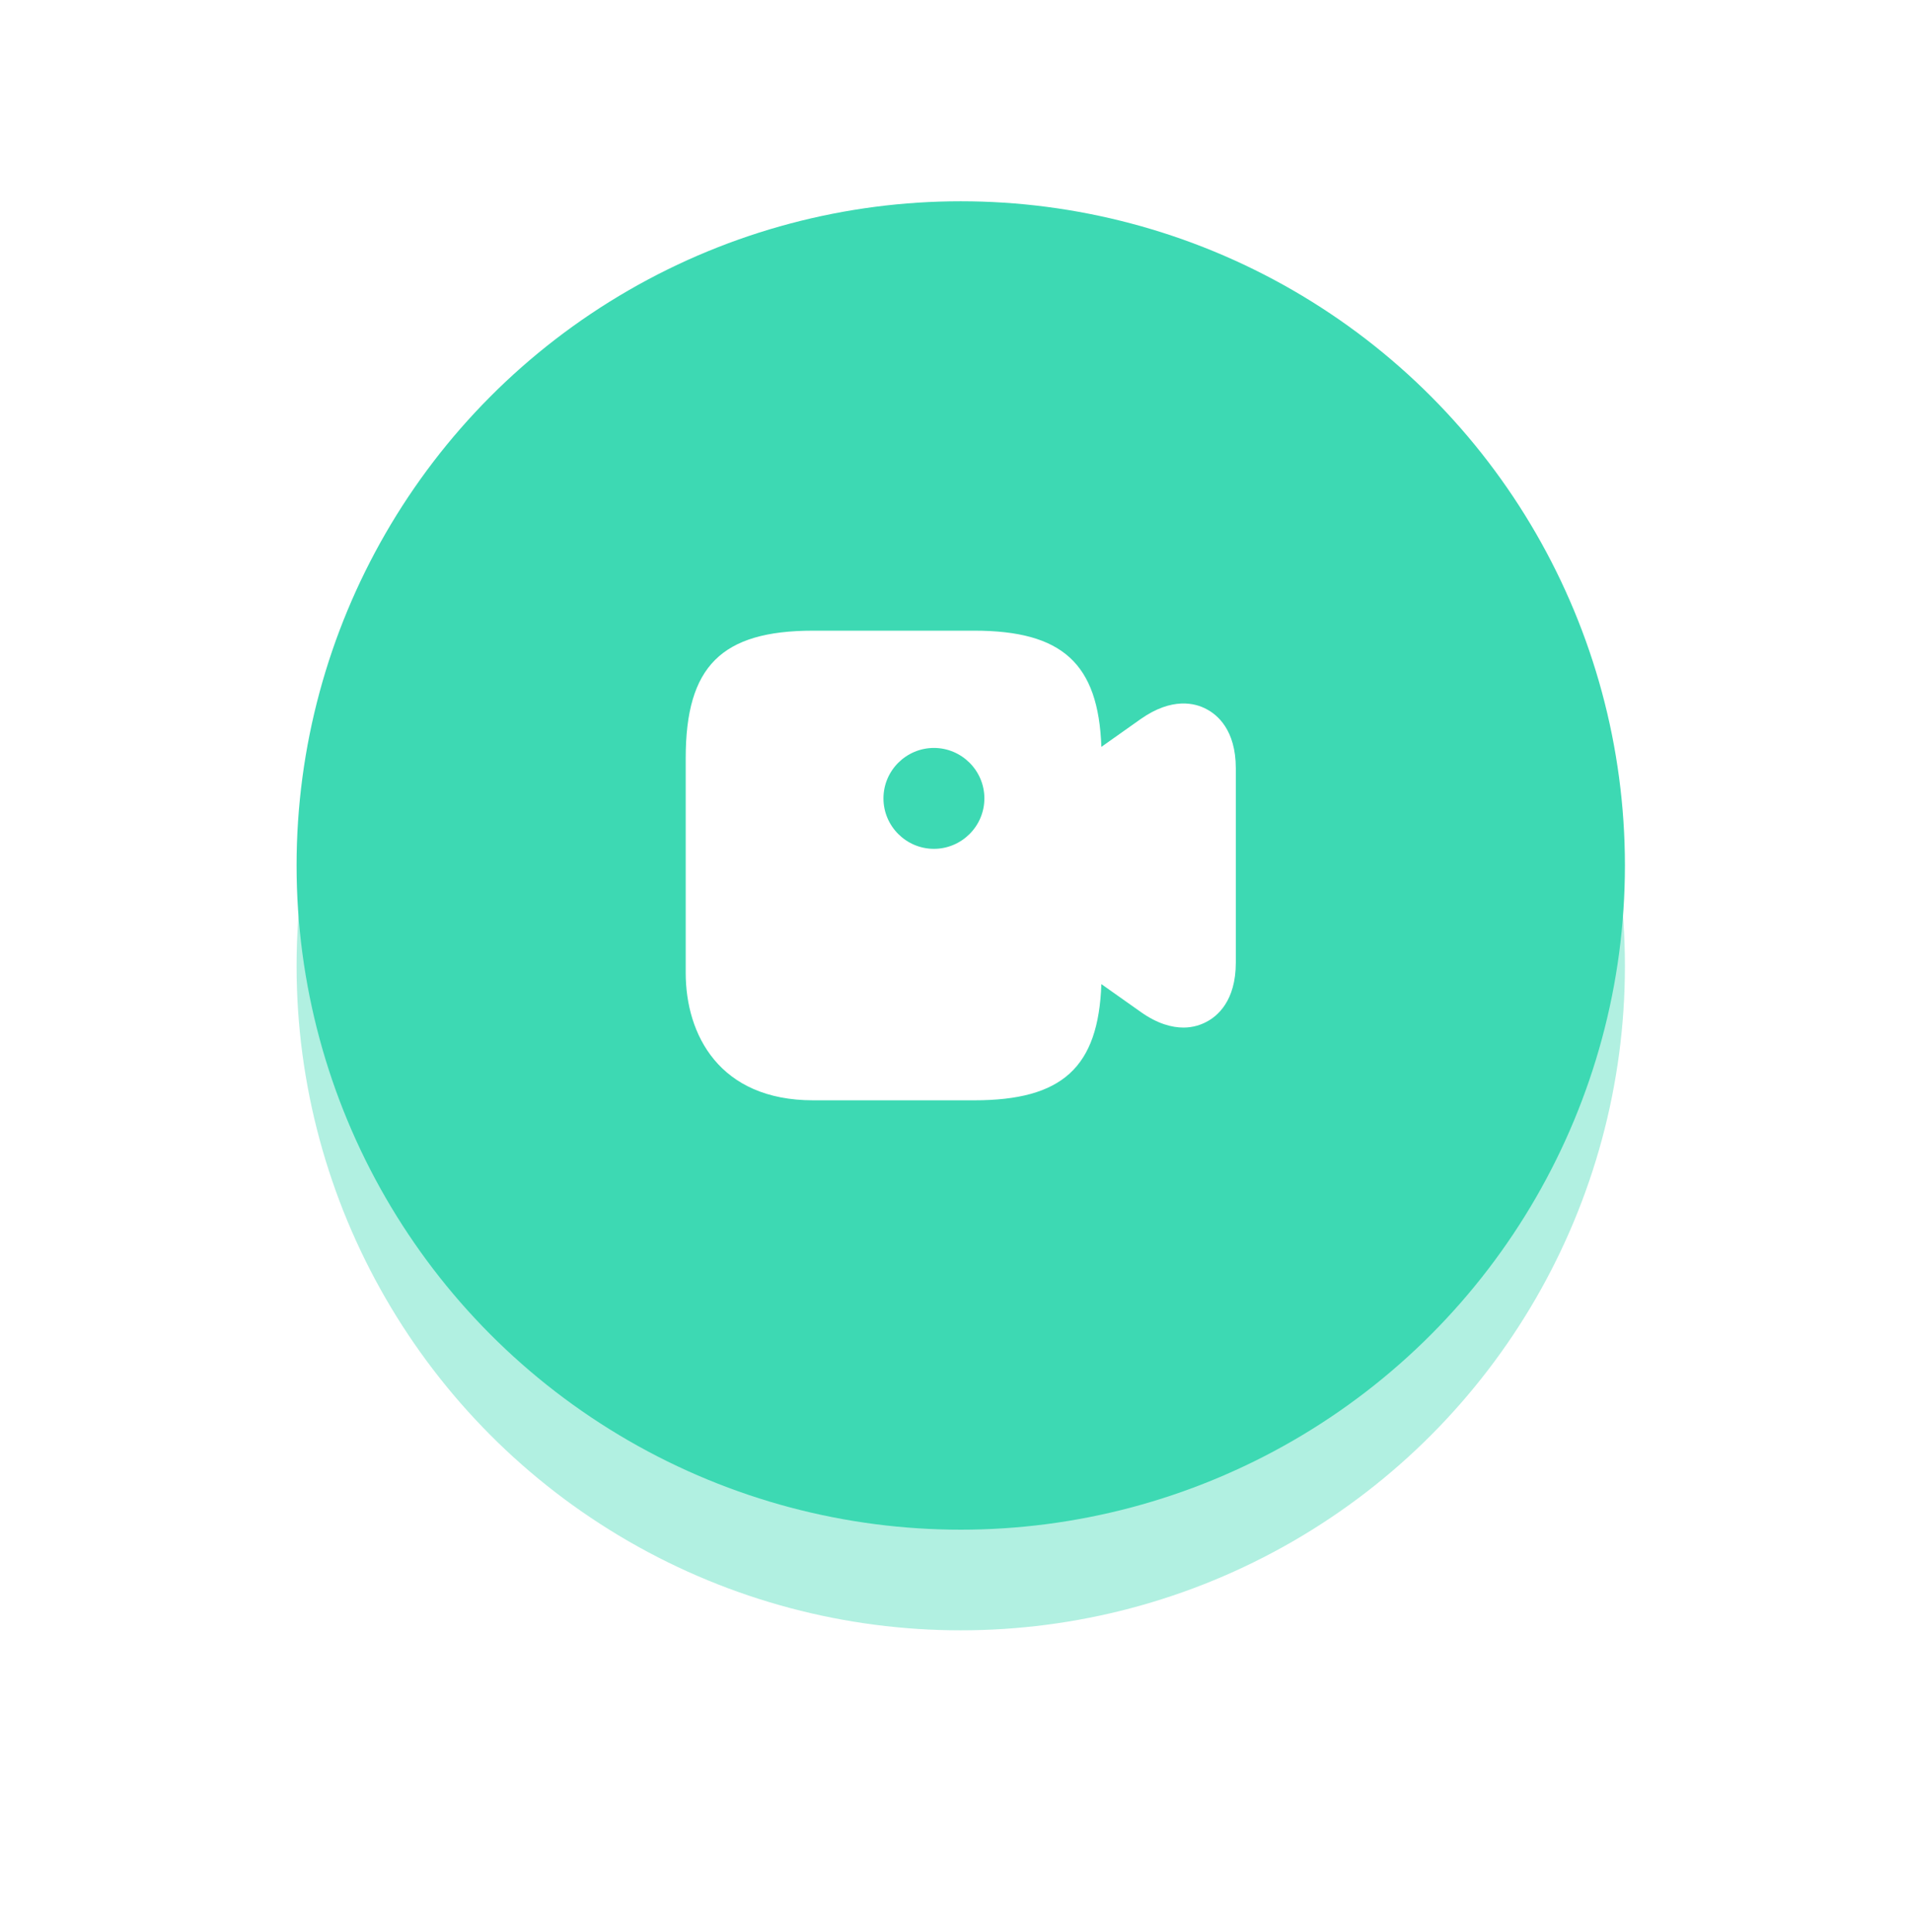 <svg width="95" height="96" viewBox="0 0 95 96" fill="none" xmlns="http://www.w3.org/2000/svg">
<g opacity="0.4" filter="url(#filter0_f_103_357)">
<circle cx="47.736" cy="48" r="33" fill="#3DD9B3"/>
</g>
<circle cx="47.736" cy="43" r="33" fill="#3DD9B3"/>
<path d="M59.936 35.227C59.39 34.934 58.243 34.627 56.683 35.72L54.723 37.107C54.576 32.96 52.776 31.334 48.403 31.334H40.403C35.843 31.334 34.07 33.107 34.07 37.667V48.334C34.07 51.4 35.736 54.667 40.403 54.667H48.403C52.776 54.667 54.576 53.04 54.723 48.894L56.683 50.28C57.51 50.867 58.23 51.053 58.803 51.053C59.296 51.053 59.683 50.907 59.936 50.773C60.483 50.493 61.403 49.733 61.403 47.827V38.173C61.403 36.267 60.483 35.507 59.936 35.227ZM46.403 42.173C45.03 42.173 43.896 41.053 43.896 39.667C43.896 38.28 45.03 37.16 46.403 37.16C47.776 37.16 48.91 38.28 48.91 39.667C48.91 41.053 47.776 42.173 46.403 42.173Z" fill="white"/>
<defs>
<filter id="filter0_f_103_357" x="0.611" y="0.875" width="94.25" height="94.25" filterUnits="userSpaceOnUse" color-interpolation-filters="sRGB">
<feFlood flood-opacity="0" result="BackgroundImageFix"/>
<feBlend mode="normal" in="SourceGraphic" in2="BackgroundImageFix" result="shape"/>
<feGaussianBlur stdDeviation="7.062" result="effect1_foregroundBlur_103_357"/>
</filter>
</defs>
</svg>
